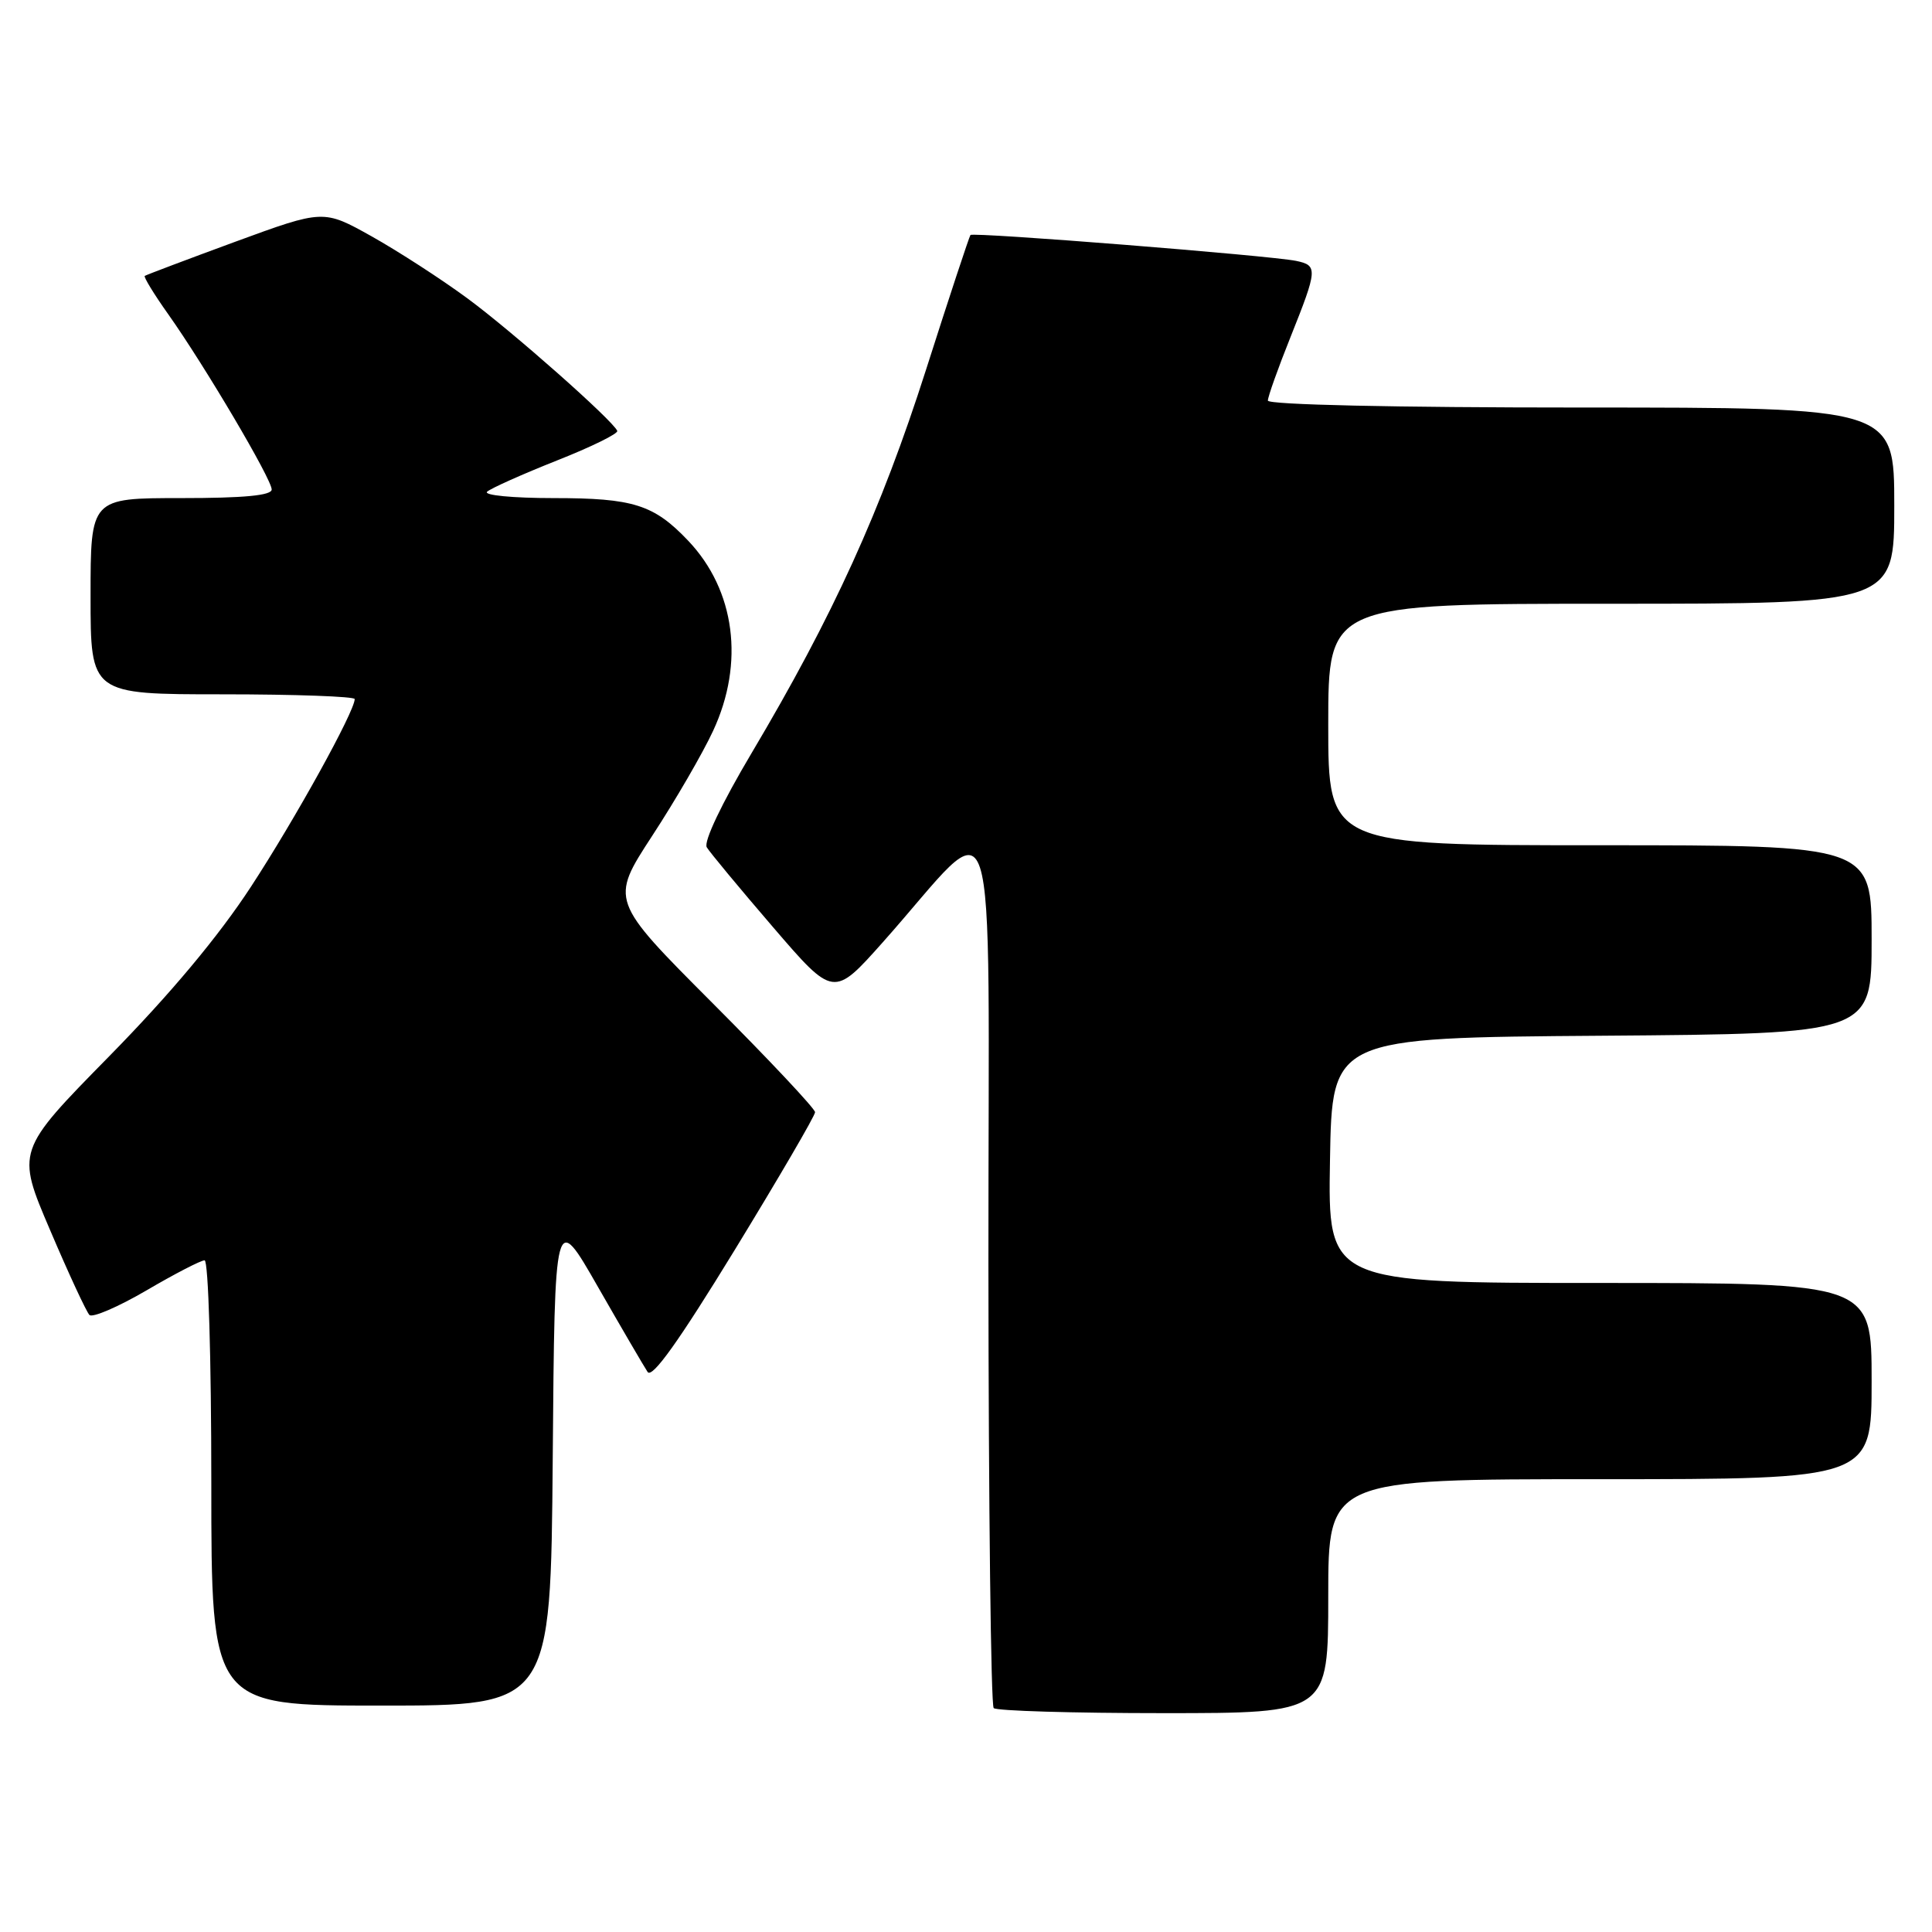 <?xml version="1.0" encoding="UTF-8" standalone="no"?>
<!DOCTYPE svg PUBLIC "-//W3C//DTD SVG 1.1//EN" "http://www.w3.org/Graphics/SVG/1.1/DTD/svg11.dtd" >
<svg xmlns="http://www.w3.org/2000/svg" xmlns:xlink="http://www.w3.org/1999/xlink" version="1.1" viewBox="0 0 256 256">
 <g >
 <path fill="currentColor"
d=" M 176.00 211.50 C 176.00 196.00 176.00 196.00 212.00 196.00 C 248.00 196.00 248.00 196.00 248.00 183.00 C 248.00 170.00 248.00 170.00 211.98 170.00 C 175.95 170.00 175.95 170.00 176.23 153.75 C 176.50 137.50 176.50 137.50 212.25 137.24 C 248.00 136.97 248.00 136.97 248.00 124.49 C 248.00 112.00 248.00 112.00 212.00 112.00 C 176.00 112.00 176.00 112.00 176.00 96.00 C 176.00 80.00 176.00 80.00 213.50 80.00 C 251.00 80.00 251.00 80.00 251.00 67.00 C 251.00 54.00 251.00 54.00 209.50 54.00 C 184.76 54.00 168.00 53.63 168.00 53.08 C 168.00 52.57 169.35 48.78 171.00 44.66 C 174.59 35.68 174.63 35.17 171.75 34.57 C 168.30 33.86 128.93 30.73 128.59 31.14 C 128.43 31.34 125.77 39.38 122.70 49.00 C 116.73 67.67 110.38 81.62 99.60 99.77 C 95.63 106.45 93.21 111.54 93.65 112.27 C 94.06 112.95 98.00 117.70 102.42 122.84 C 110.45 132.18 110.45 132.18 116.98 124.85 C 132.68 107.21 130.95 101.91 130.97 167.58 C 130.99 199.53 131.30 225.97 131.67 226.33 C 132.03 226.70 142.16 227.00 154.17 227.00 C 176.00 227.00 176.00 227.00 176.00 211.50 Z  M 73.24 193.25 C 73.50 160.50 73.50 160.50 79.22 170.50 C 82.37 176.00 85.34 181.08 85.81 181.79 C 86.41 182.69 89.94 177.74 97.34 165.65 C 103.20 156.06 108.00 147.84 108.00 147.37 C 108.00 146.91 101.89 140.40 94.42 132.92 C 80.84 119.31 80.84 119.31 86.42 110.75 C 89.50 106.04 93.13 99.78 94.49 96.84 C 98.68 87.84 97.42 78.22 91.20 71.66 C 86.64 66.86 83.93 66.00 73.35 66.00 C 67.94 66.00 64.02 65.62 64.55 65.15 C 65.07 64.69 69.23 62.83 73.79 61.02 C 78.35 59.22 81.95 57.45 81.79 57.09 C 81.15 55.65 67.84 43.88 61.93 39.53 C 58.47 36.98 52.76 33.29 49.25 31.32 C 42.86 27.75 42.86 27.75 31.18 32.03 C 24.76 34.39 19.36 36.43 19.18 36.56 C 19.01 36.69 20.41 38.99 22.30 41.65 C 27.15 48.50 36.00 63.49 36.00 64.86 C 36.00 65.65 32.34 66.00 24.00 66.00 C 12.00 66.00 12.00 66.00 12.00 79.00 C 12.00 92.00 12.00 92.00 29.50 92.00 C 39.12 92.00 47.00 92.29 47.00 92.63 C 47.00 94.26 39.13 108.50 33.27 117.47 C 28.96 124.07 22.61 131.67 14.46 139.97 C 2.15 152.50 2.15 152.50 6.64 163.00 C 9.10 168.78 11.45 173.83 11.85 174.24 C 12.25 174.64 15.65 173.18 19.40 170.99 C 23.15 168.79 26.62 167.00 27.11 167.00 C 27.61 167.00 28.00 179.95 28.00 196.50 C 28.00 226.00 28.00 226.00 50.49 226.00 C 72.97 226.00 72.97 226.00 73.24 193.25 Z "/>
</g>
</svg>